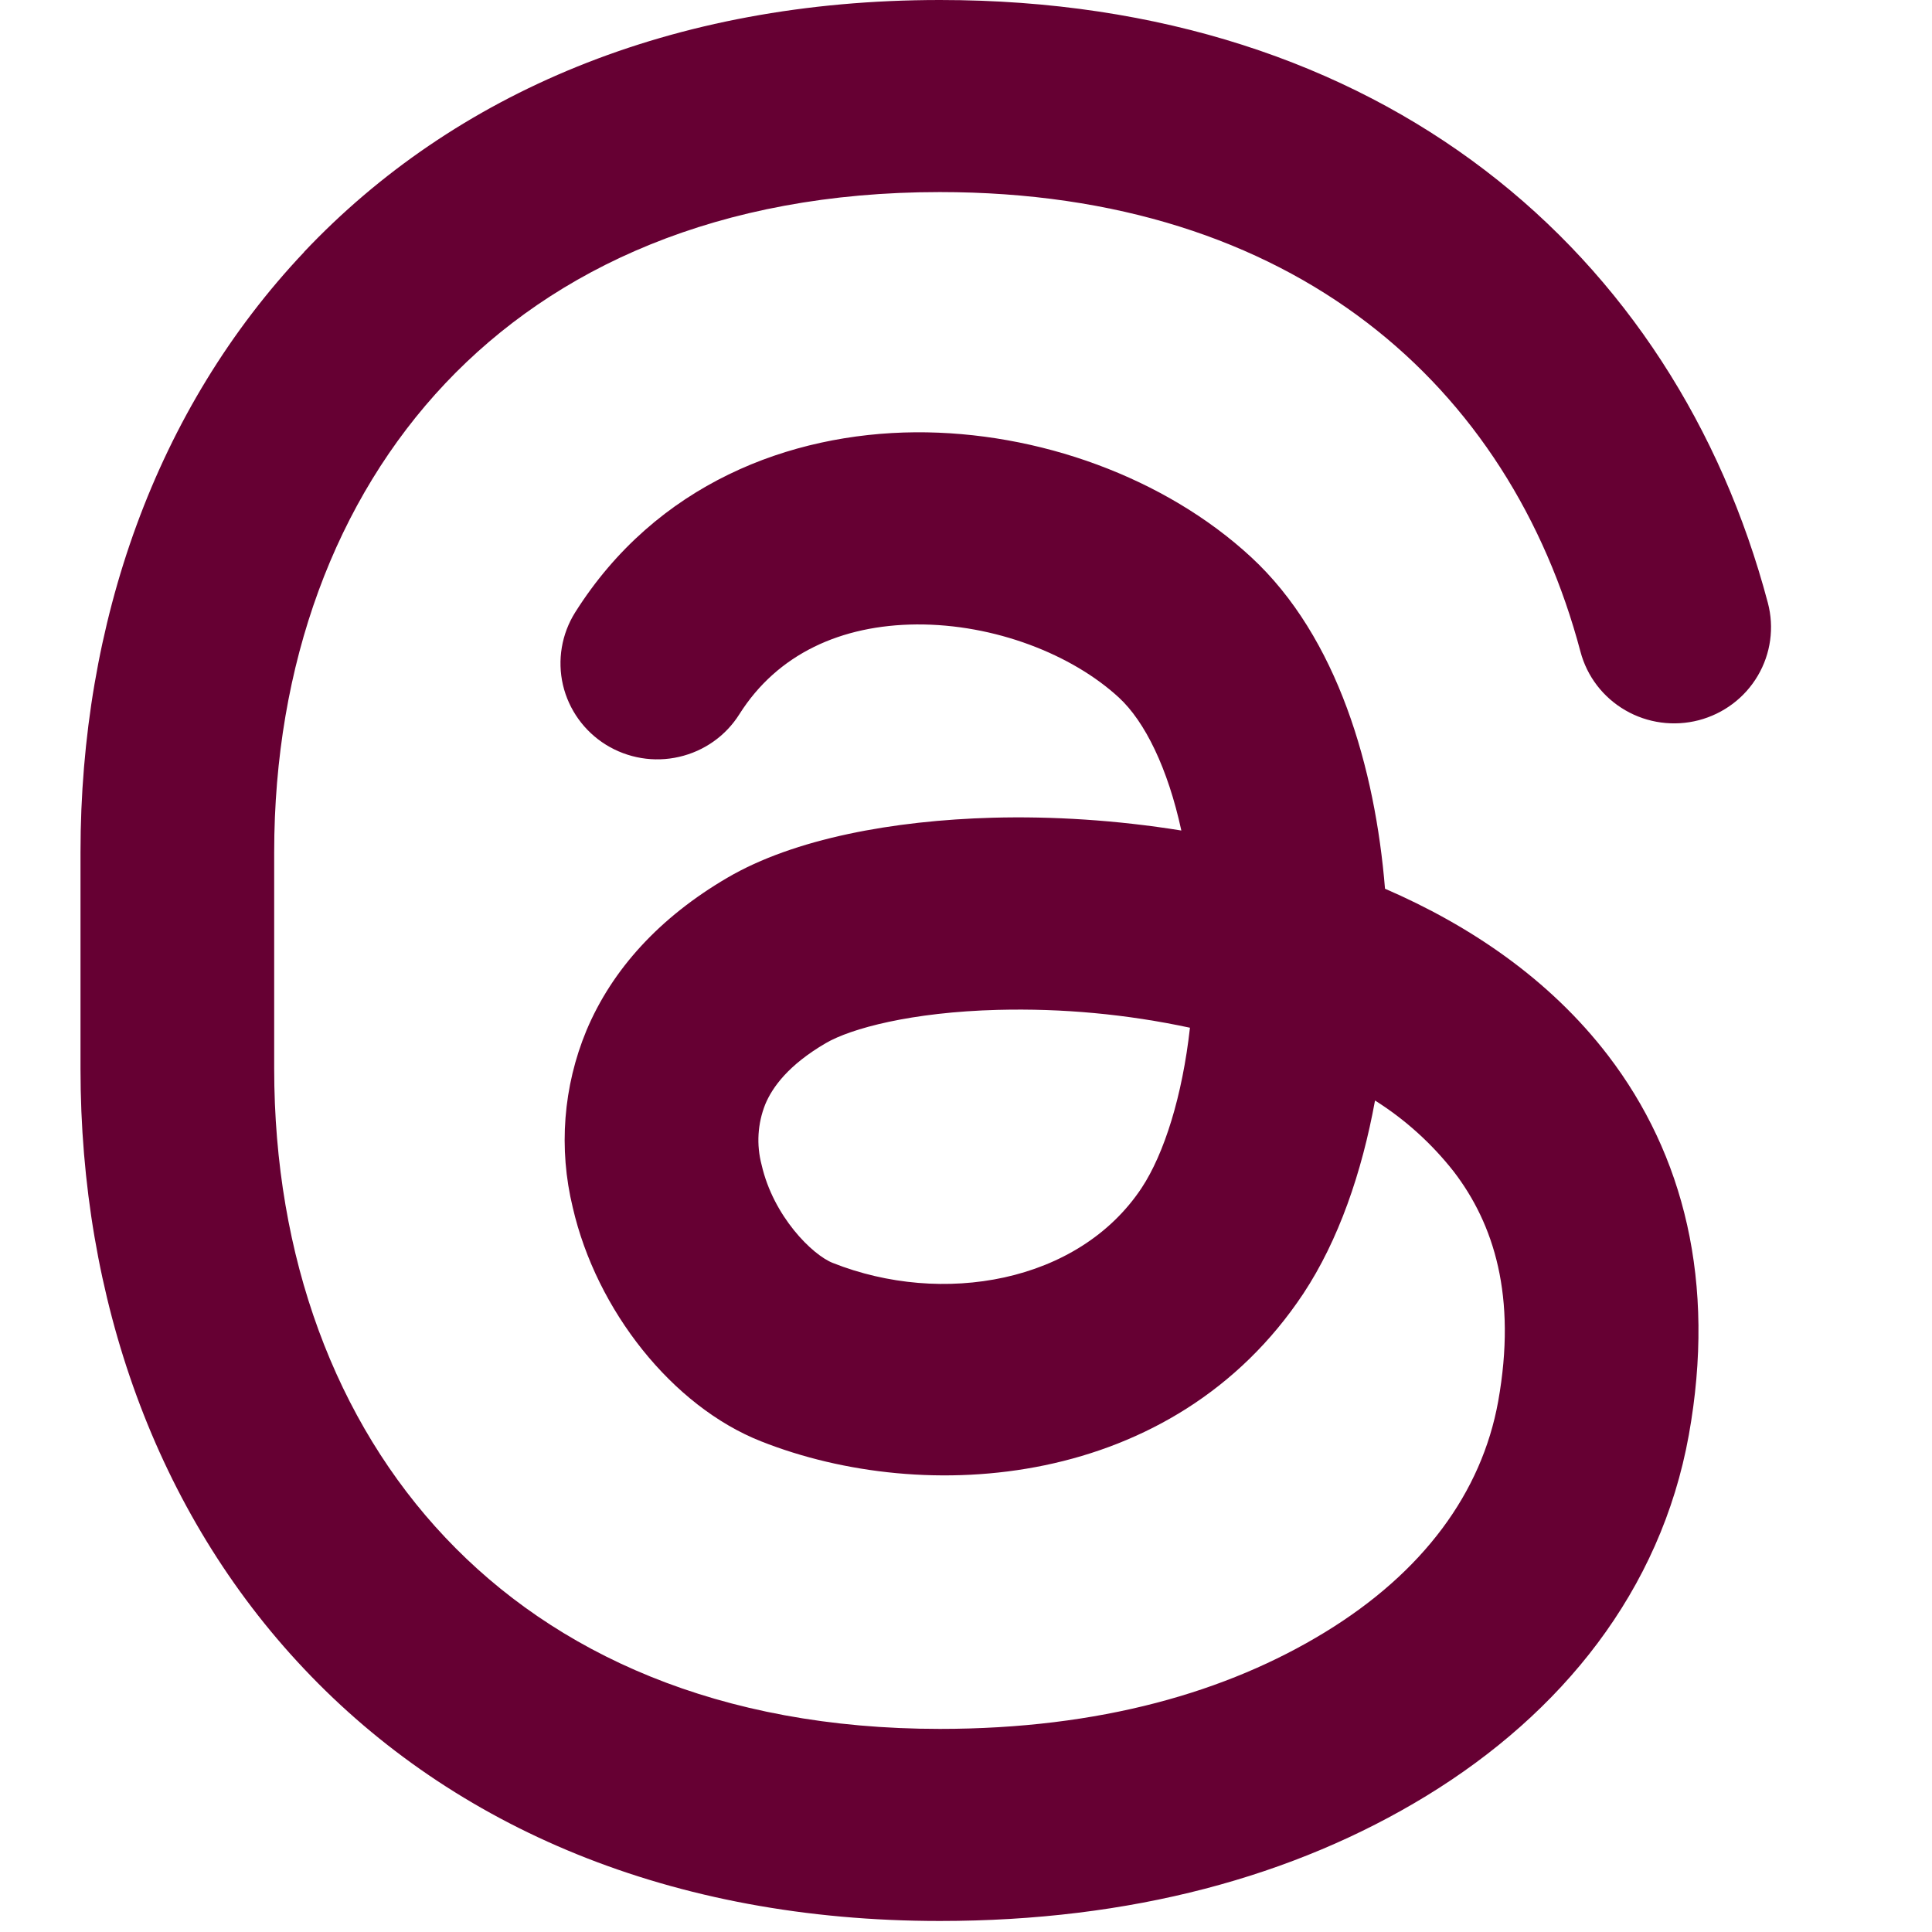 <svg width="24" height="24" viewBox="0 0 24 24" fill="none" xmlns="http://www.w3.org/2000/svg">
<g clip-path="url(#clip0_201_217)">
<path fill-rule="evenodd" clip-rule="evenodd" d="M3.777 3.13C5.638 1.162 8.336 0 11.676 0C17.167 0 20.808 3.139 21.961 7.489C22.042 7.795 21.997 8.121 21.836 8.394C21.675 8.668 21.411 8.866 21.102 8.947C20.794 9.027 20.465 8.983 20.19 8.823C19.914 8.663 19.714 8.402 19.633 8.095C18.759 4.799 16.078 2.386 11.675 2.386C8.925 2.386 6.888 3.328 5.533 4.761C4.167 6.207 3.406 8.248 3.406 10.589V13.274C3.406 15.615 4.167 17.656 5.533 19.101C6.888 20.536 8.925 21.477 11.675 21.477C13.666 21.477 15.245 21.018 16.458 20.277C17.678 19.532 18.406 18.543 18.611 17.408C18.845 16.1 18.556 15.203 18.06 14.555C17.787 14.207 17.456 13.907 17.081 13.671C16.918 14.565 16.628 15.408 16.191 16.069C14.576 18.502 11.49 18.711 9.455 17.905C8.353 17.47 7.409 16.278 7.115 15C6.937 14.268 6.996 13.498 7.285 12.801C7.604 12.042 8.194 11.396 9.035 10.904C9.867 10.416 11.104 10.192 12.329 10.158C13.068 10.138 13.869 10.187 14.675 10.317C14.507 9.542 14.222 8.963 13.9 8.666C13.318 8.129 12.354 7.751 11.386 7.757C10.452 7.764 9.659 8.121 9.185 8.872C9.016 9.141 8.747 9.331 8.436 9.402C8.125 9.474 7.798 9.419 7.528 9.252C7.257 9.084 7.065 8.816 6.993 8.508C6.922 8.2 6.976 7.876 7.145 7.607C8.152 6.011 9.811 5.382 11.371 5.37C12.898 5.36 14.472 5.933 15.54 6.919C16.62 7.916 17.084 9.552 17.205 11.04C18.256 11.495 19.249 12.162 19.977 13.113C20.916 14.341 21.321 15.926 20.979 17.827C20.63 19.764 19.397 21.284 17.719 22.309C16.074 23.314 14.043 23.863 11.675 23.863C8.336 23.863 5.637 22.701 3.779 20.733C1.931 18.779 1 16.123 1 13.274V10.589C1 7.74 1.931 5.084 3.779 3.13H3.777ZM14.783 12.767C13.999 12.599 13.197 12.524 12.394 12.545C11.323 12.573 10.571 12.775 10.257 12.959C9.795 13.229 9.595 13.505 9.506 13.719C9.411 13.958 9.395 14.221 9.461 14.47C9.607 15.11 10.092 15.59 10.346 15.689C11.7 16.226 13.395 15.941 14.181 14.758C14.463 14.331 14.688 13.613 14.782 12.767H14.783Z" fill="#660033"/>
</g>
<defs>
<clipPath id="clip0_201_217">
<rect width="24" height="24" fill="white"/>
</clipPath>
</defs>
</svg>
